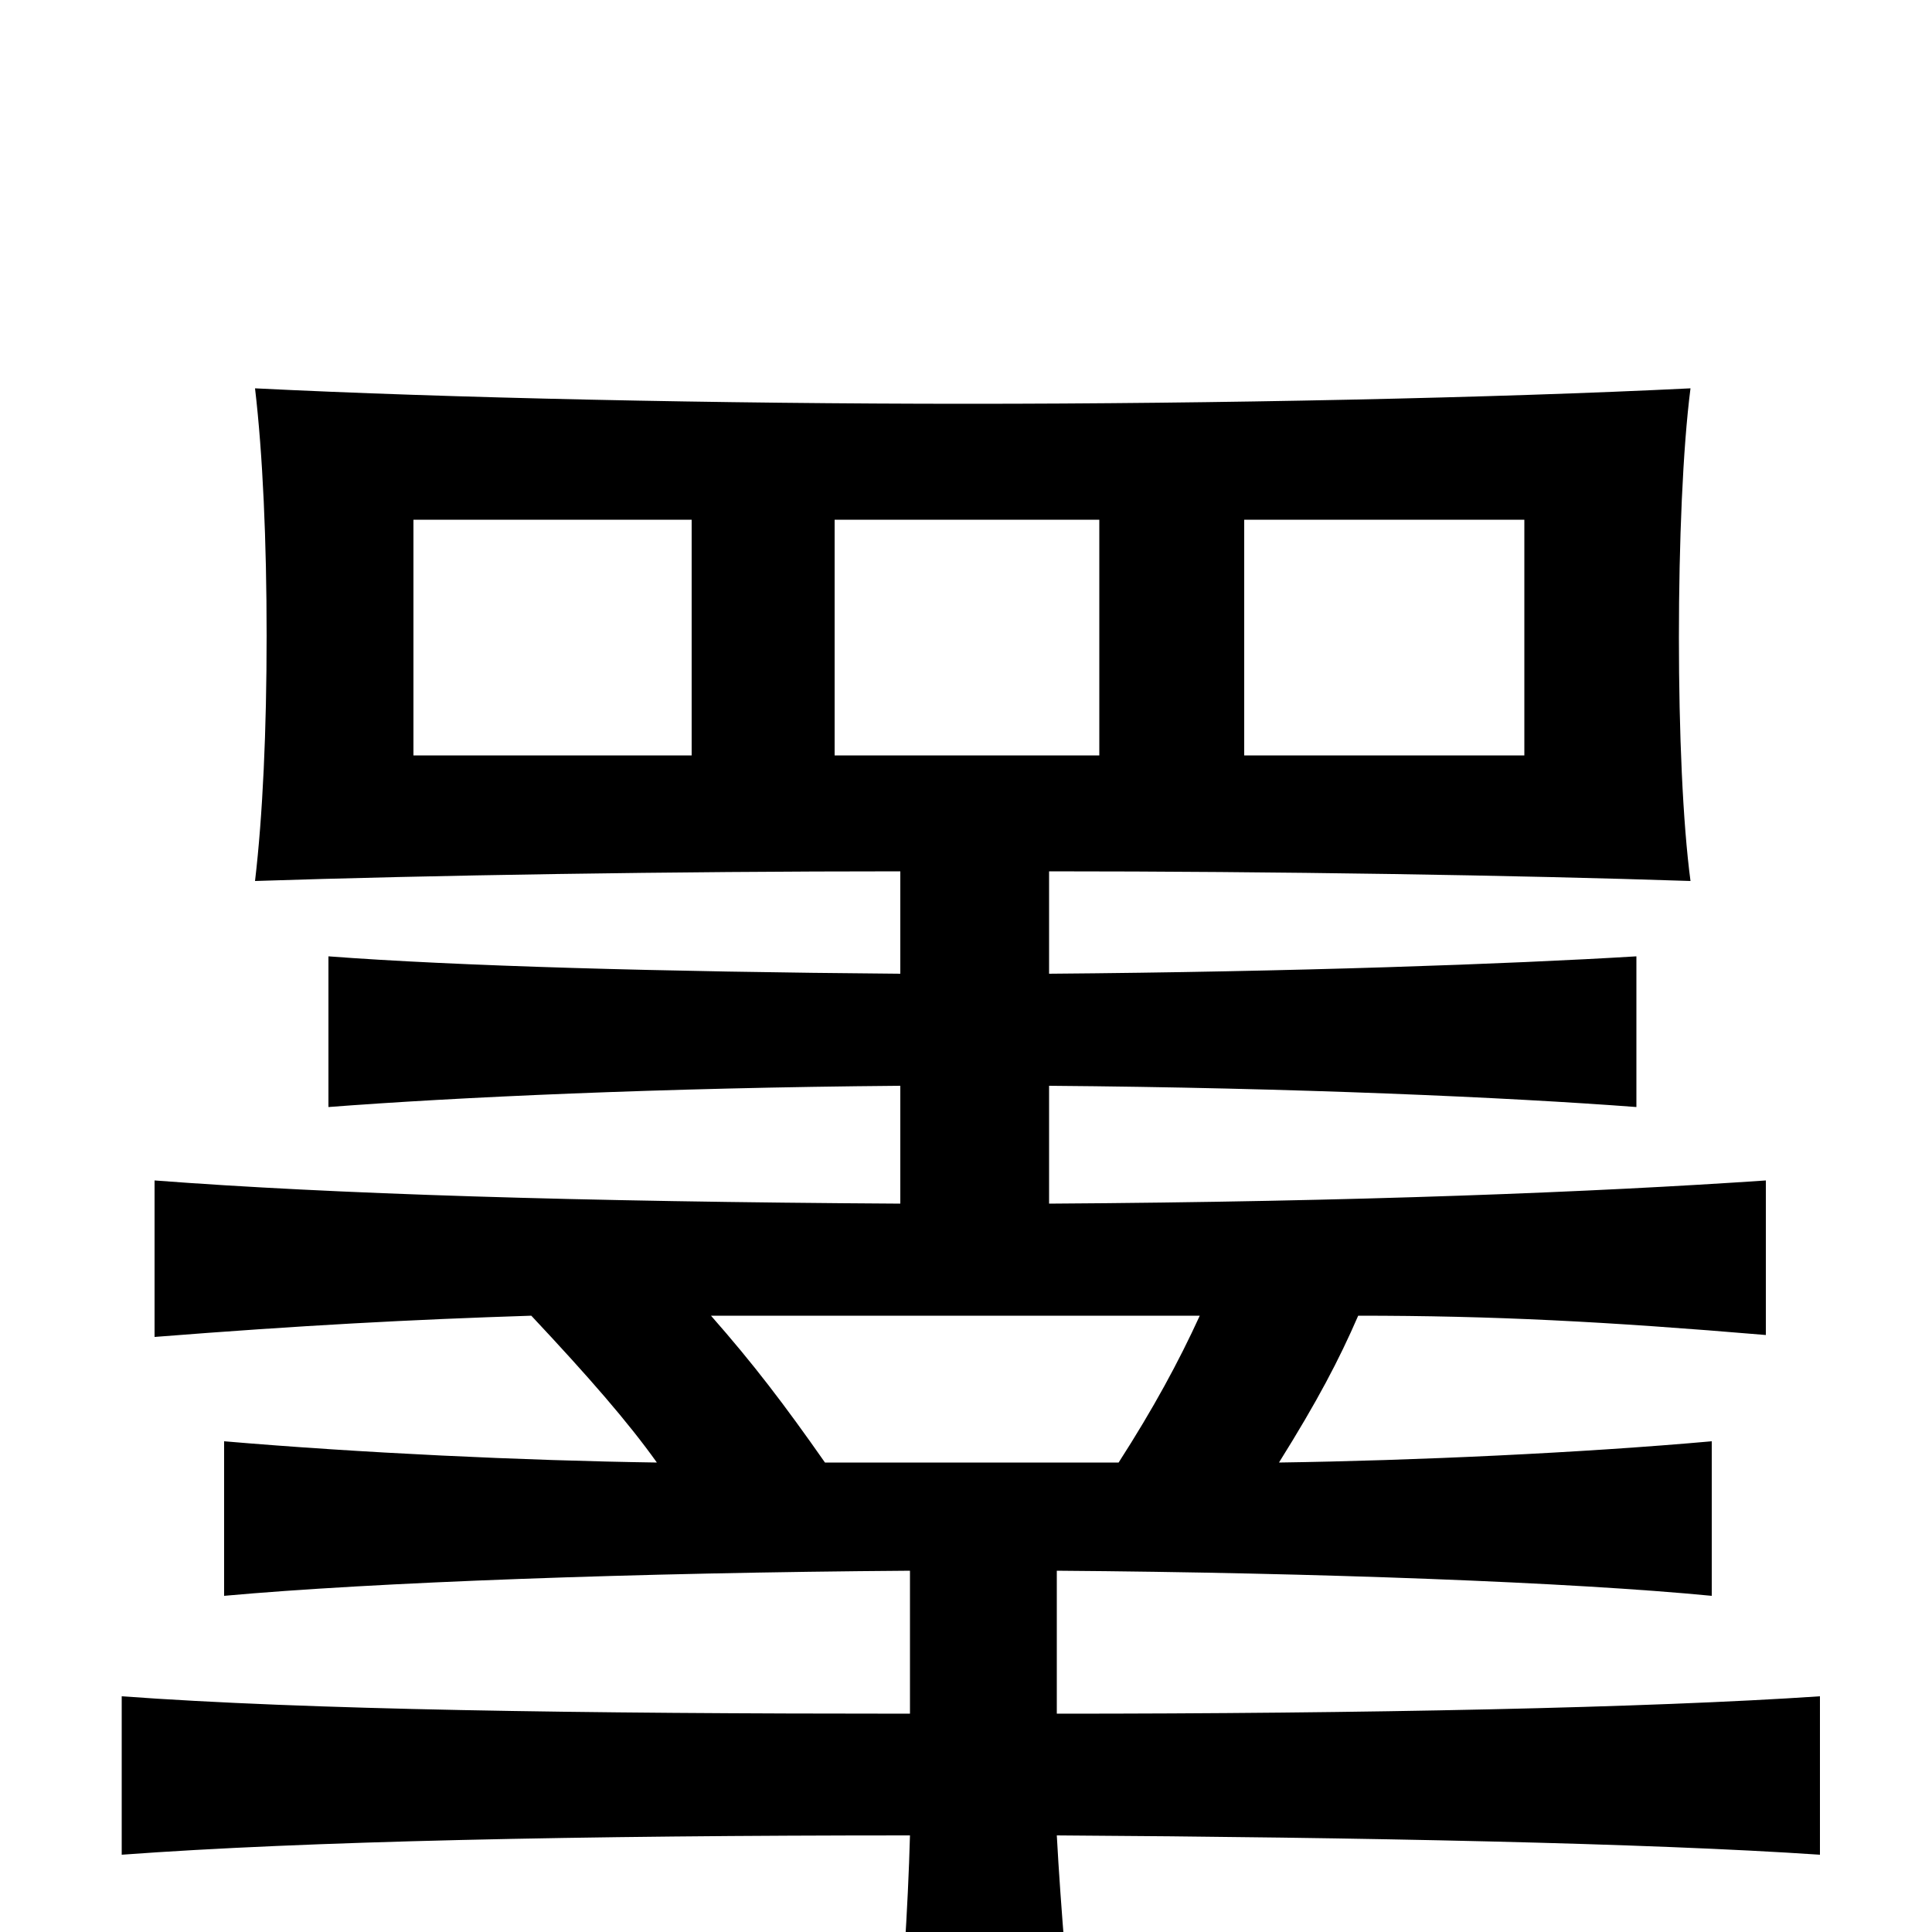 <svg xmlns="http://www.w3.org/2000/svg" viewBox="0 -1000 1000 1000">
	<path fill="#000000" d="M358 -609H214V-731H358ZM569 -609H432V-731H569ZM789 -609H644V-731H789ZM621 -319C610 -295 597 -271 579 -243H427C406 -273 390 -294 368 -319ZM466 -438V-377C299 -378 172 -382 80 -389V-308C156 -314 213 -317 275 -319C305 -287 325 -264 340 -243C271 -244 186 -248 116 -254V-174C193 -181 329 -186 471 -187V-113C300 -113 159 -115 63 -122V-40C158 -47 300 -50 471 -50C470 -13 467 34 463 73H557C553 34 549 -13 547 -50C706 -49 853 -46 942 -40V-122C853 -116 706 -113 547 -113V-187C682 -186 814 -181 886 -174V-254C819 -248 732 -244 662 -243C682 -275 693 -296 703 -319C773 -319 831 -316 914 -309V-389C826 -383 703 -378 543 -377V-438C670 -437 781 -432 847 -427V-505C781 -501 670 -497 543 -496V-549C660 -549 785 -547 875 -544C871 -574 869 -621 869 -670C869 -719 871 -768 875 -799C774 -794 629 -791 501 -791C373 -791 232 -794 132 -799C136 -765 138 -720 138 -671C138 -622 136 -578 132 -544C223 -547 348 -549 466 -549V-496C342 -497 236 -500 170 -505V-427C235 -432 342 -437 466 -438Z"/>
</svg>